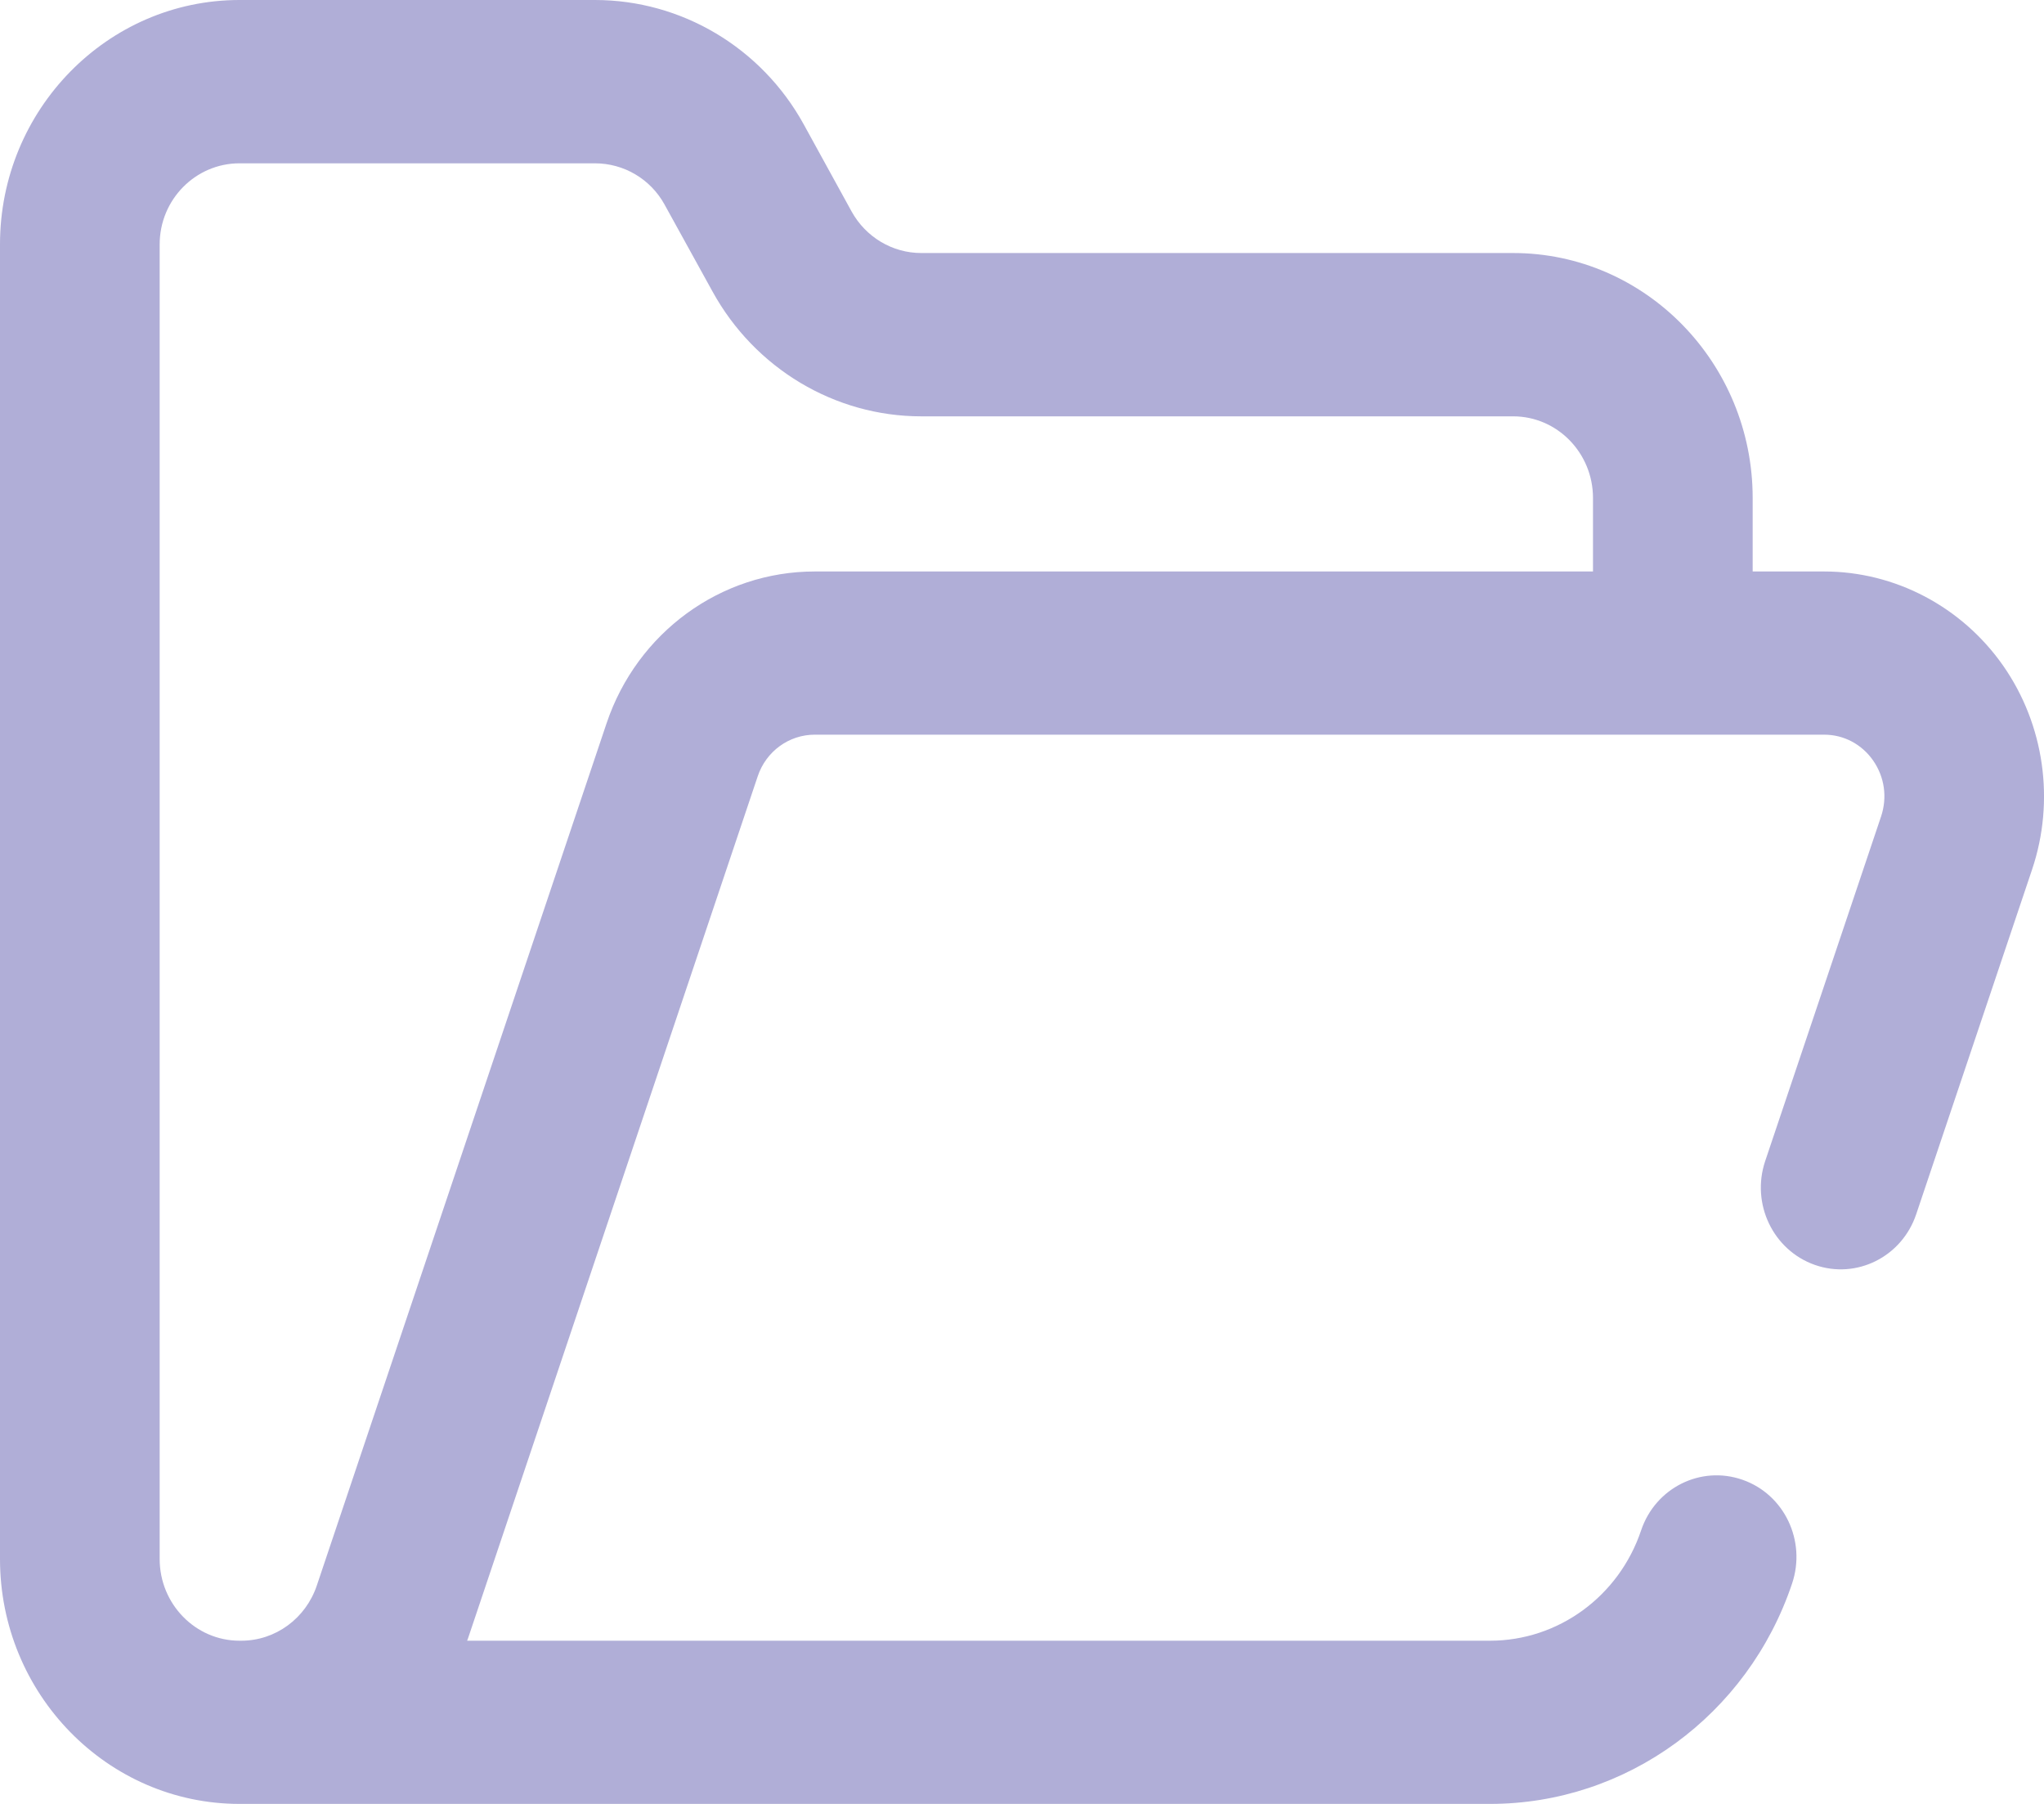 <svg width="17" height="15" viewBox="0 0 17 15" fill="none" xmlns="http://www.w3.org/2000/svg">
<path d="M16.66 5.535C16.317 5.045 15.761 4.752 15.171 4.752H14.577V4.141C14.577 3.018 13.684 2.104 12.585 2.104H7.662C7.422 2.104 7.201 1.972 7.083 1.759L6.684 1.033C6.333 0.396 5.668 0 4.948 0H1.992C0.894 0 0 0.912 0 2.032V12.964C0 14.086 0.894 15 1.992 15H12.393C13.527 15 14.537 14.263 14.905 13.167C15.024 12.812 14.84 12.426 14.493 12.305C14.146 12.183 13.768 12.371 13.649 12.726C13.465 13.274 12.96 13.643 12.393 13.643H3.885C3.887 13.637 3.89 13.631 3.892 13.625L6.302 6.455C6.371 6.248 6.562 6.109 6.776 6.109H15.171C15.335 6.109 15.484 6.188 15.579 6.324C15.674 6.461 15.698 6.63 15.645 6.789L14.681 9.655C14.562 10.01 14.747 10.396 15.094 10.518C15.441 10.64 15.818 10.451 15.937 10.097L16.901 7.23C17.093 6.659 17.003 6.026 16.66 5.535ZM5.045 6.014L2.635 13.184C2.543 13.458 2.291 13.643 2.007 13.643H1.992C1.626 13.643 1.328 13.338 1.328 12.964V2.032C1.328 1.66 1.626 1.358 1.992 1.358H4.948C5.189 1.358 5.41 1.489 5.526 1.699L5.926 2.424C6.278 3.064 6.943 3.462 7.662 3.462H12.585C12.951 3.462 13.249 3.766 13.249 4.141V4.752H6.776C5.995 4.752 5.299 5.259 5.045 6.014Z" fill="#B0AED7"/>
</svg>
